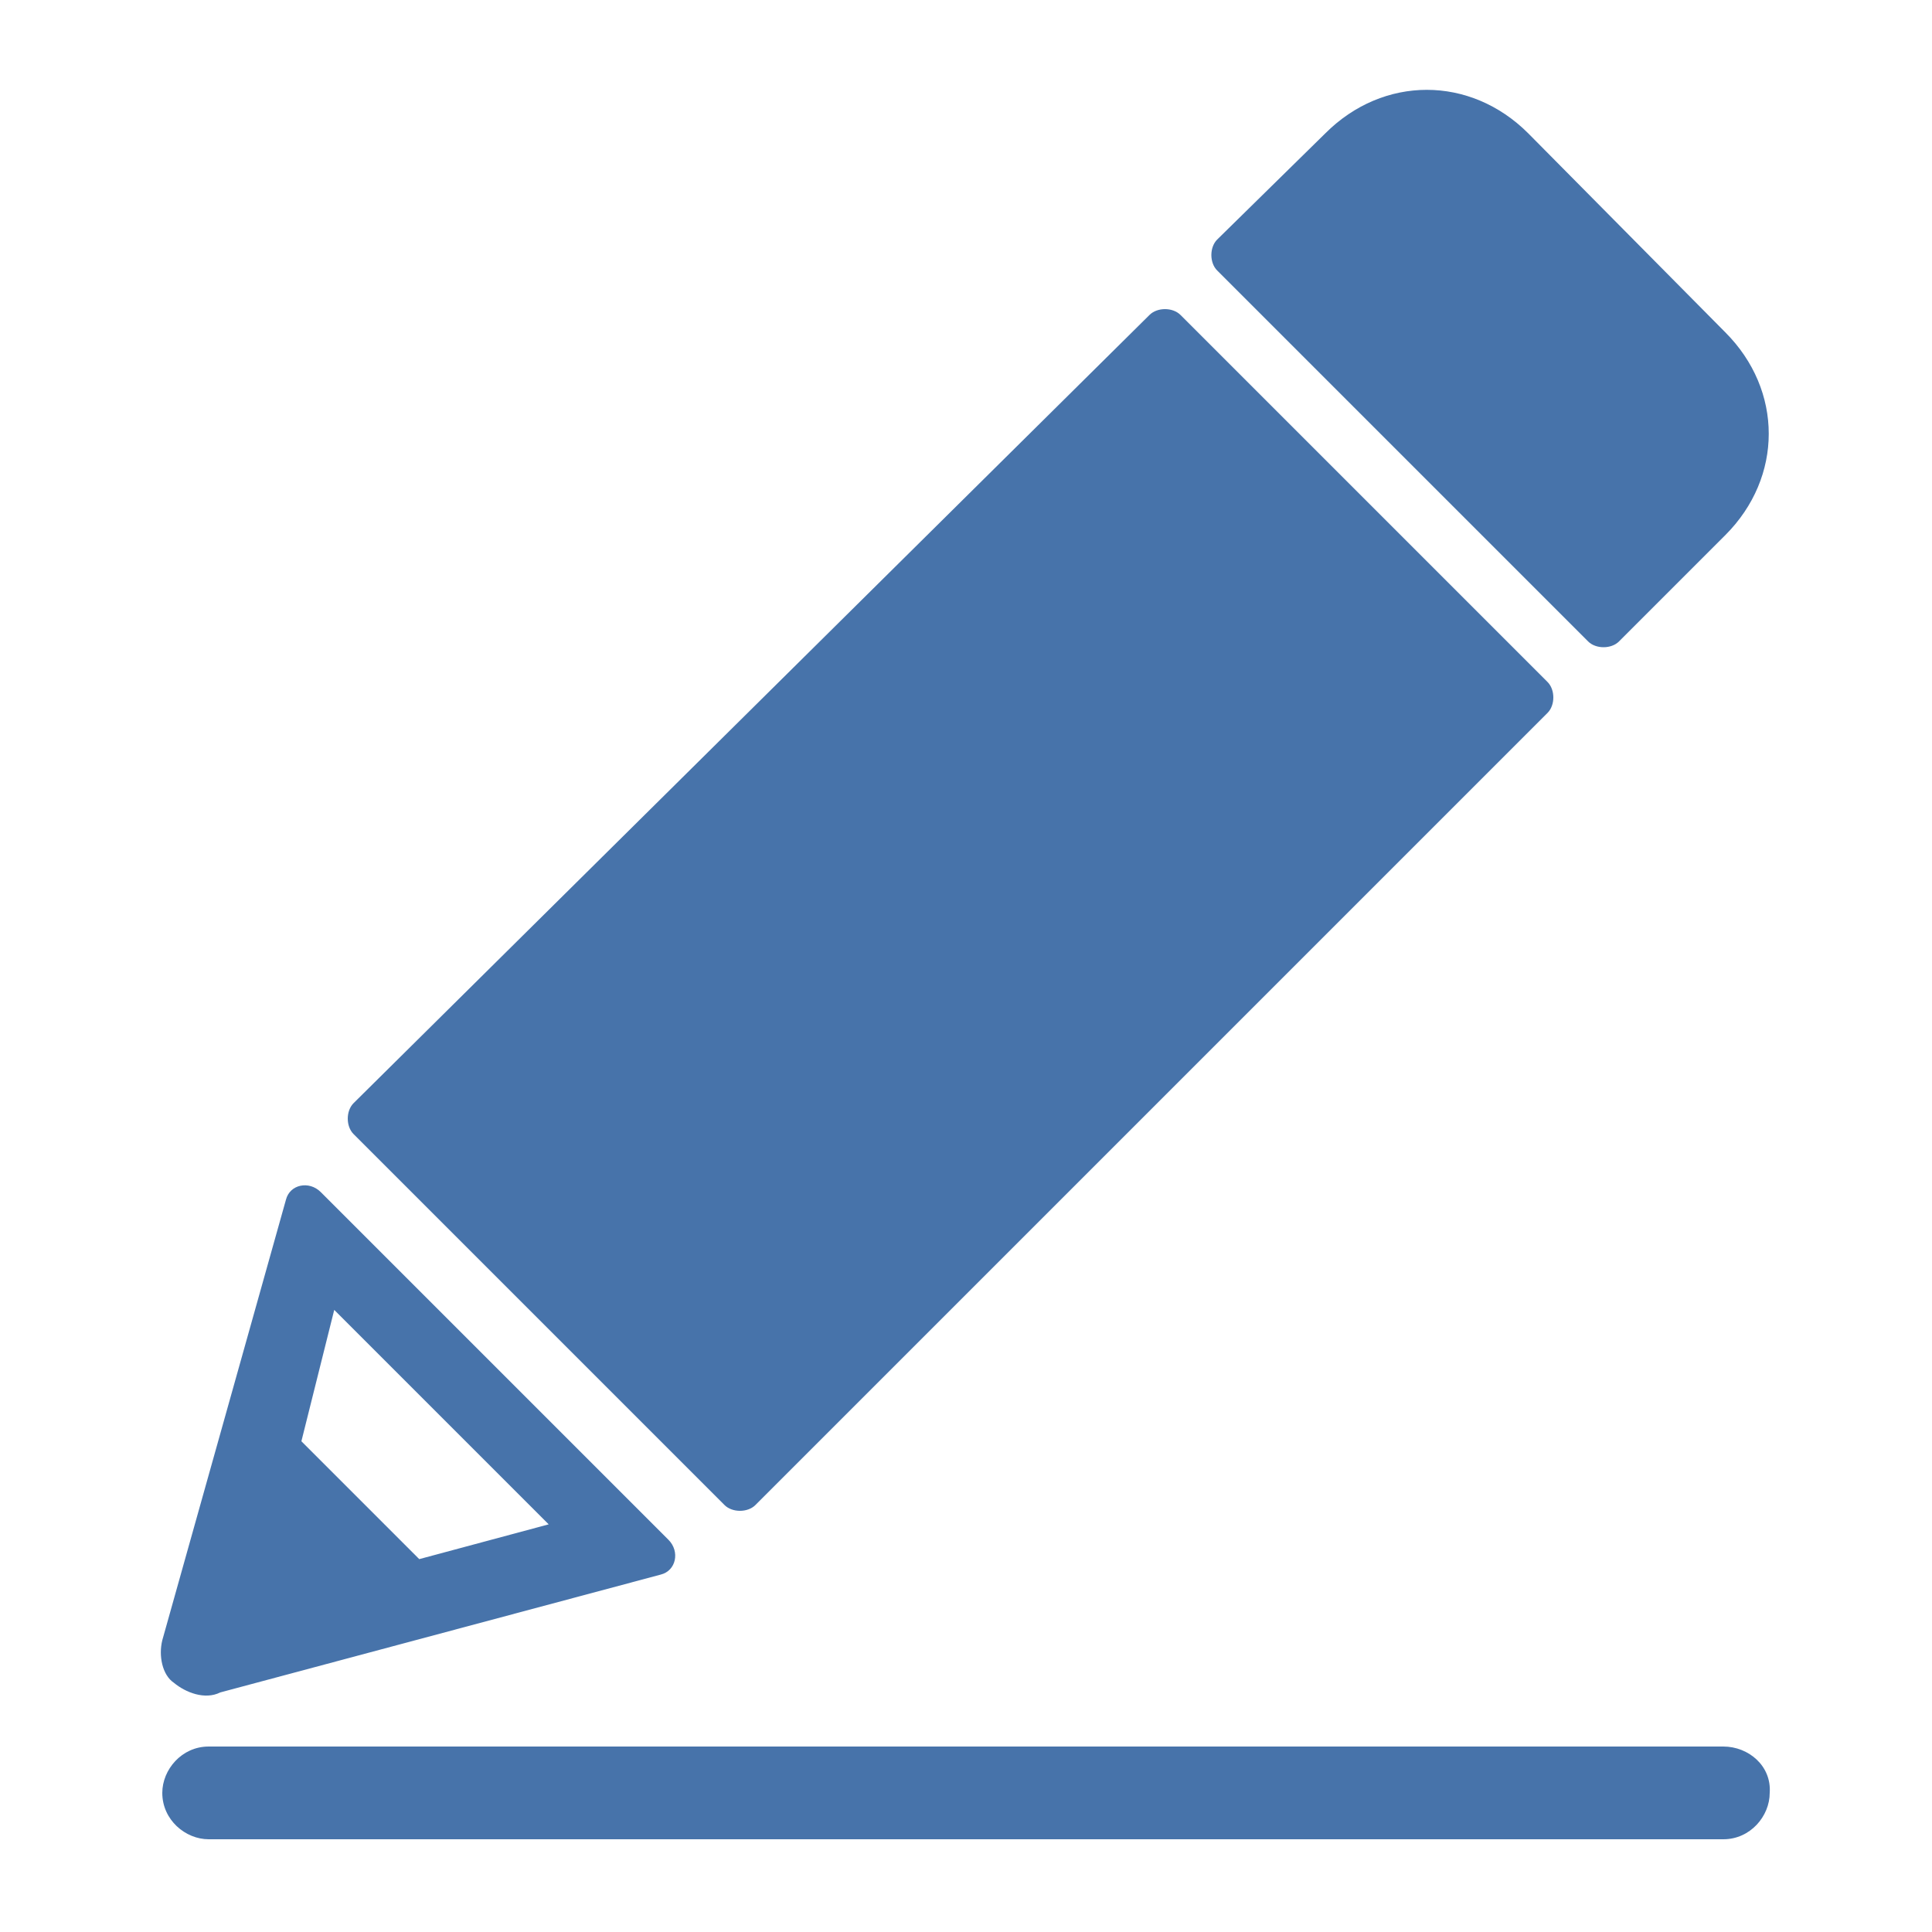 <?xml version="1.0" encoding="utf-8"?>
<!-- Generator: Adobe Illustrator 26.0.1, SVG Export Plug-In . SVG Version: 6.00 Build 0)  -->
<svg version="1.1" baseProfile="tiny" id="Layer_1" xmlns="http://www.w3.org/2000/svg" xmlns:xlink="http://www.w3.org/1999/xlink"
	 x="0px" y="0px" viewBox="0 0 100 100" overflow="visible" xml:space="preserve">
<g>
	<path fill="#4773AA" d="M37.5,77.9c0.4,0.4,1.2,0.4,1.6,0l41-41c0.4-0.4,0.4-1.2,0-1.6l-19-19c-0.4-0.4-1.2-0.4-1.6,0L18.3,57.1
		c-0.4,0.4-0.4,1.2,0,1.6L37.5,77.9z"/>
	<path fill="#4773AA" d="M11.4,87.6l22.8-6.1c0.8-0.2,1-1.2,0.4-1.8l-18-18c-0.6-0.6-1.6-0.4-1.8,0.4L8.4,84.9
		c-0.2,0.8,0,1.8,0.6,2.2C9.6,87.6,10.6,88,11.4,87.6z M17.3,67.8l11.1,11.1l-6.7,1.8l-6.1-6.1L17.3,67.8z"/>
	<path fill="#4773AA" d="M82.2,33.2c0.4,0.4,1.2,0.4,1.6,0l5.5-5.5c3-3,3-7.5,0-10.5L79.1,6.9c-3-3-7.5-3-10.5,0L63,12.4
		c-0.4,0.4-0.4,1.2,0,1.6L82.2,33.2z"/>
	<path fill="#4773AA" d="M89.2,90.4H10.8c-1.4,0-2.4,1.2-2.4,2.4l0,0c0,1.4,1.2,2.4,2.4,2.4h78.4c1.4,0,2.4-1.2,2.4-2.4l0,0
		C91.7,91.4,90.5,90.4,89.2,90.4z"/>
</g>
</svg>
